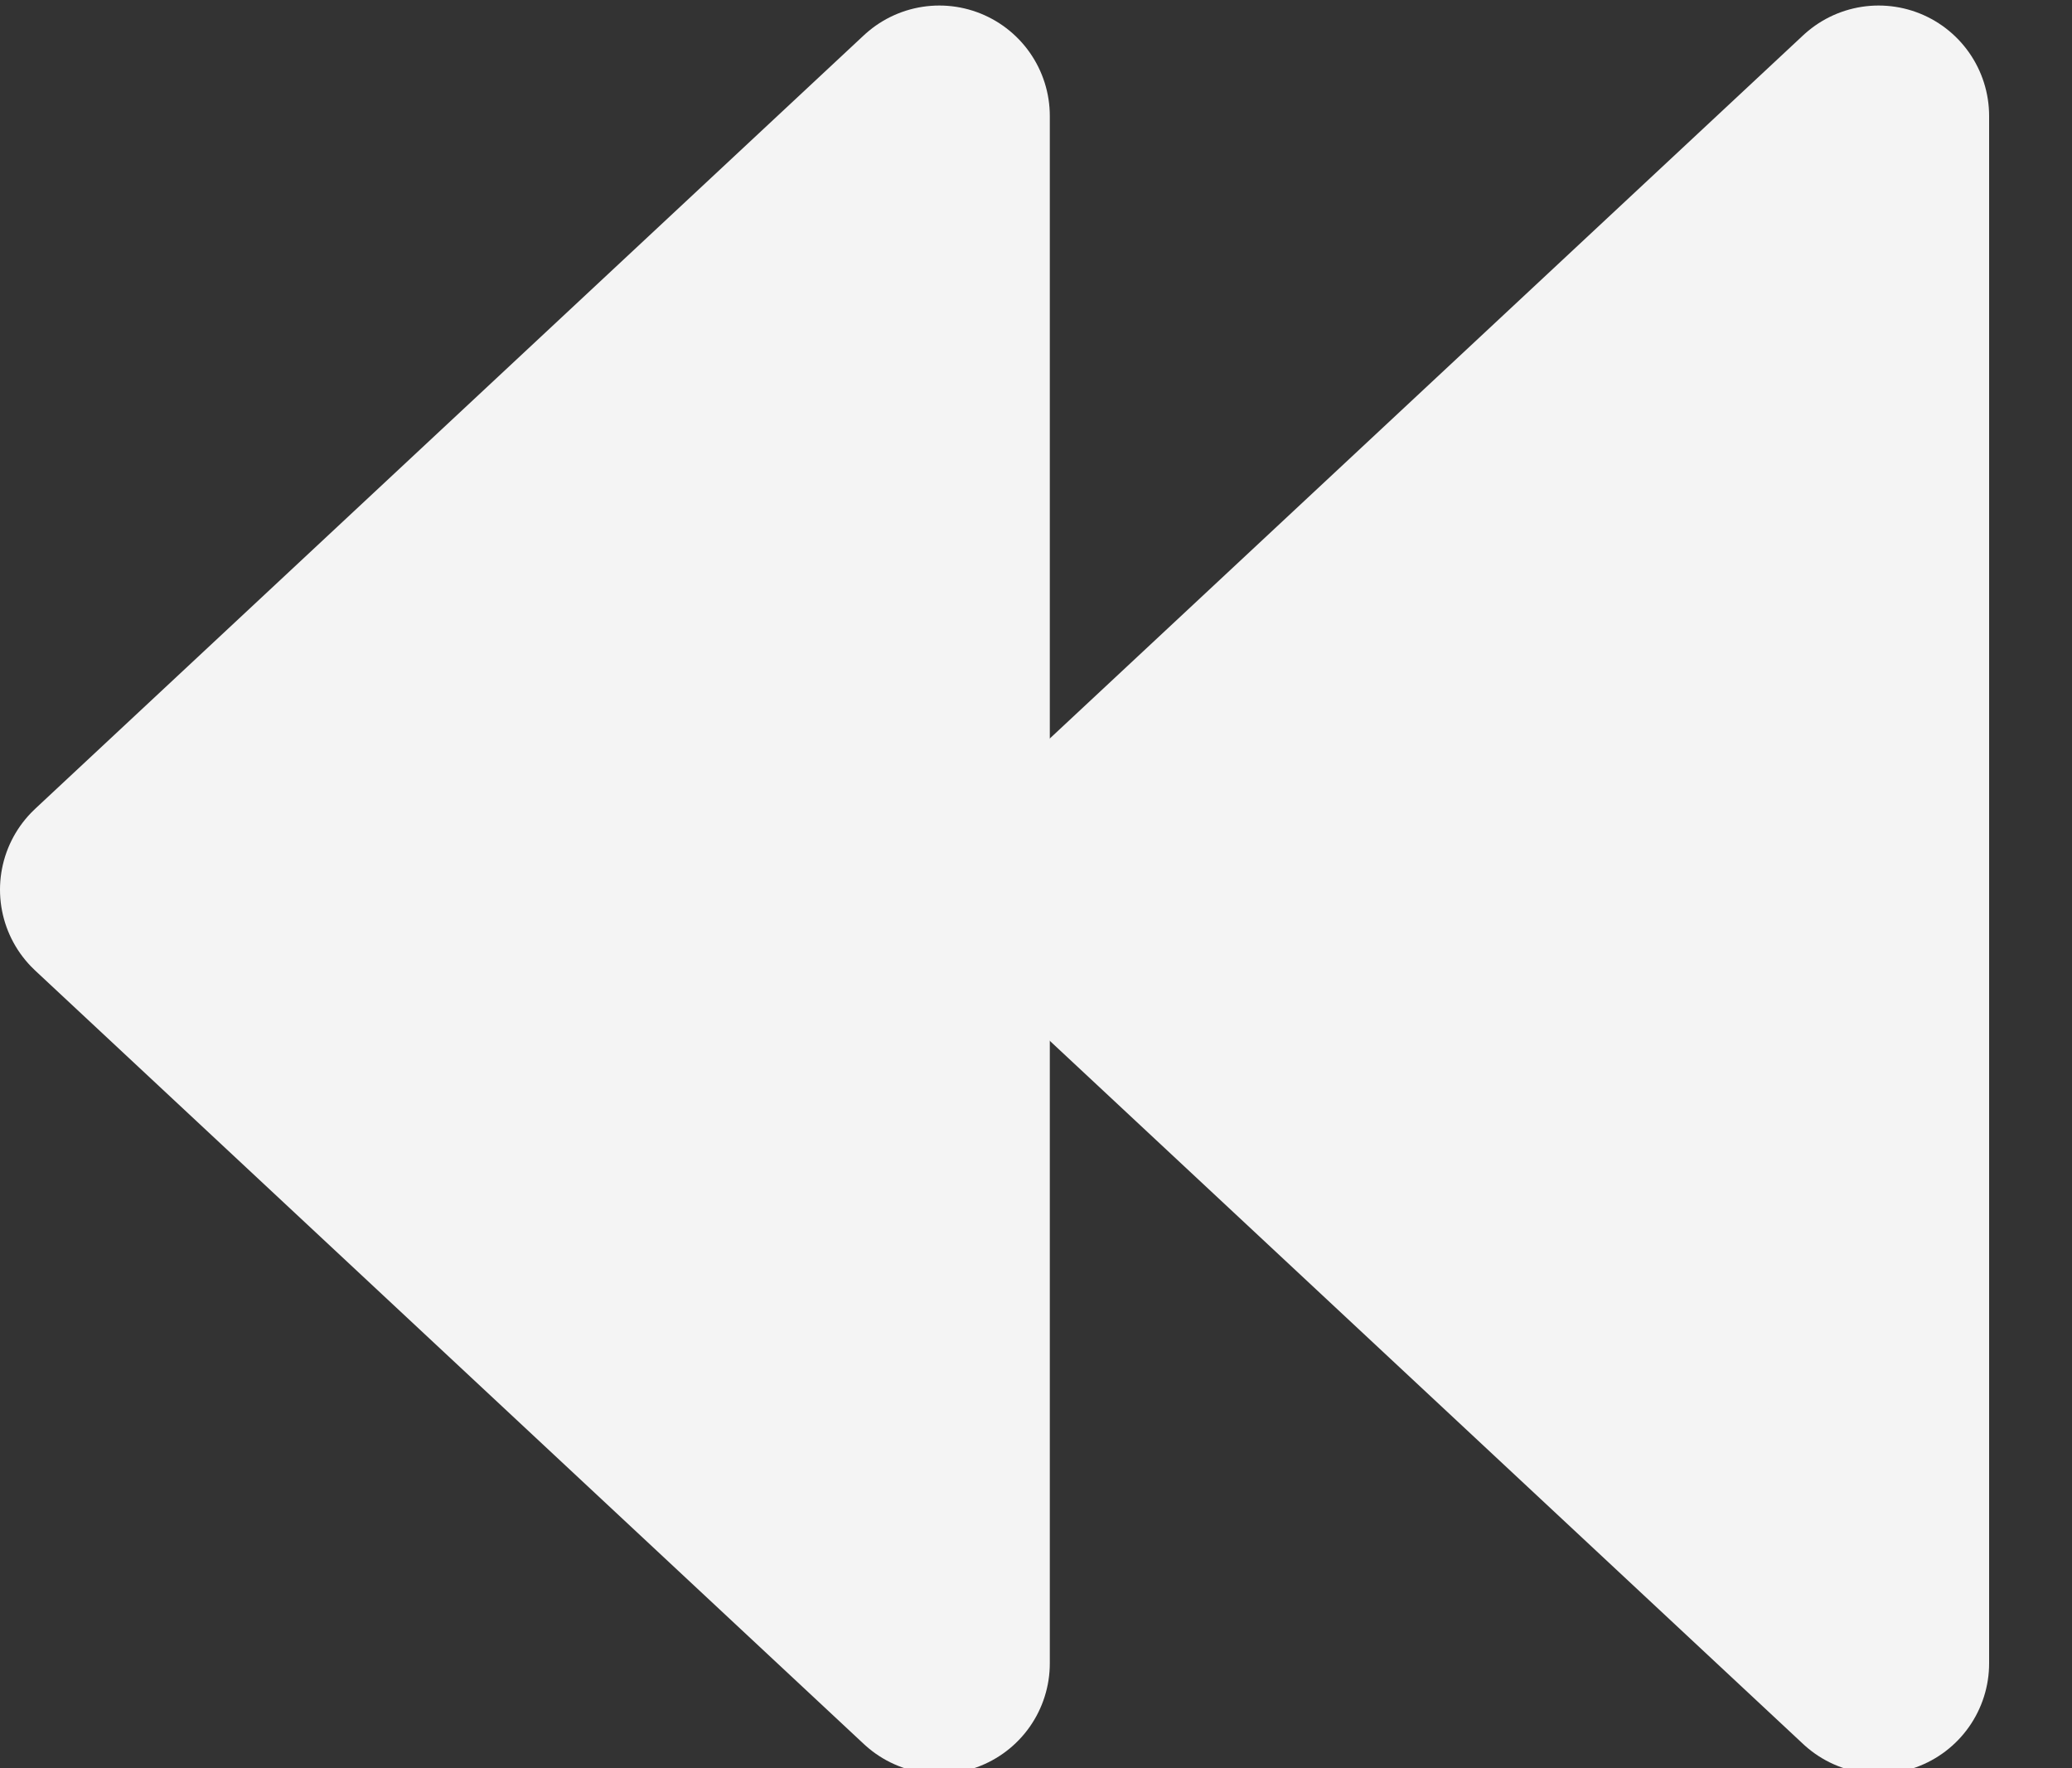 <?xml version="1.0" encoding="utf-8"?>
<!-- Generator: Adobe Illustrator 17.1.0, SVG Export Plug-In . SVG Version: 6.00 Build 0)  -->
<!DOCTYPE svg PUBLIC "-//W3C//DTD SVG 1.1//EN" "http://www.w3.org/Graphics/SVG/1.1/DTD/svg11.dtd">
<svg version="1.1" id="Calque_1" xmlns="http://www.w3.org/2000/svg" xmlns:xlink="http://www.w3.org/1999/xlink" x="0px" y="0px"
	 viewBox="0 0 37.5 32" enable-background="new 0 0 37.5 32" xml:space="preserve">
<rect x="0" y="0" width="37.5" height="32" fill="#333333" stroke="none"/>
<polygon fill="#F4F4F4" stroke="#F4F4F4" stroke-width="4" stroke-linecap="round" stroke-linejoin="round" stroke-miterlimit="10" points="
	34,2.1 34,30.1 19,16.1 "/>
<polygon fill="#F4F4F4" stroke="#F4F4F4" stroke-width="4" stroke-linecap="round" stroke-linejoin="round" stroke-miterlimit="10" points="
	17,2.1 17,30.1 2,16.1 "/>
</svg>
